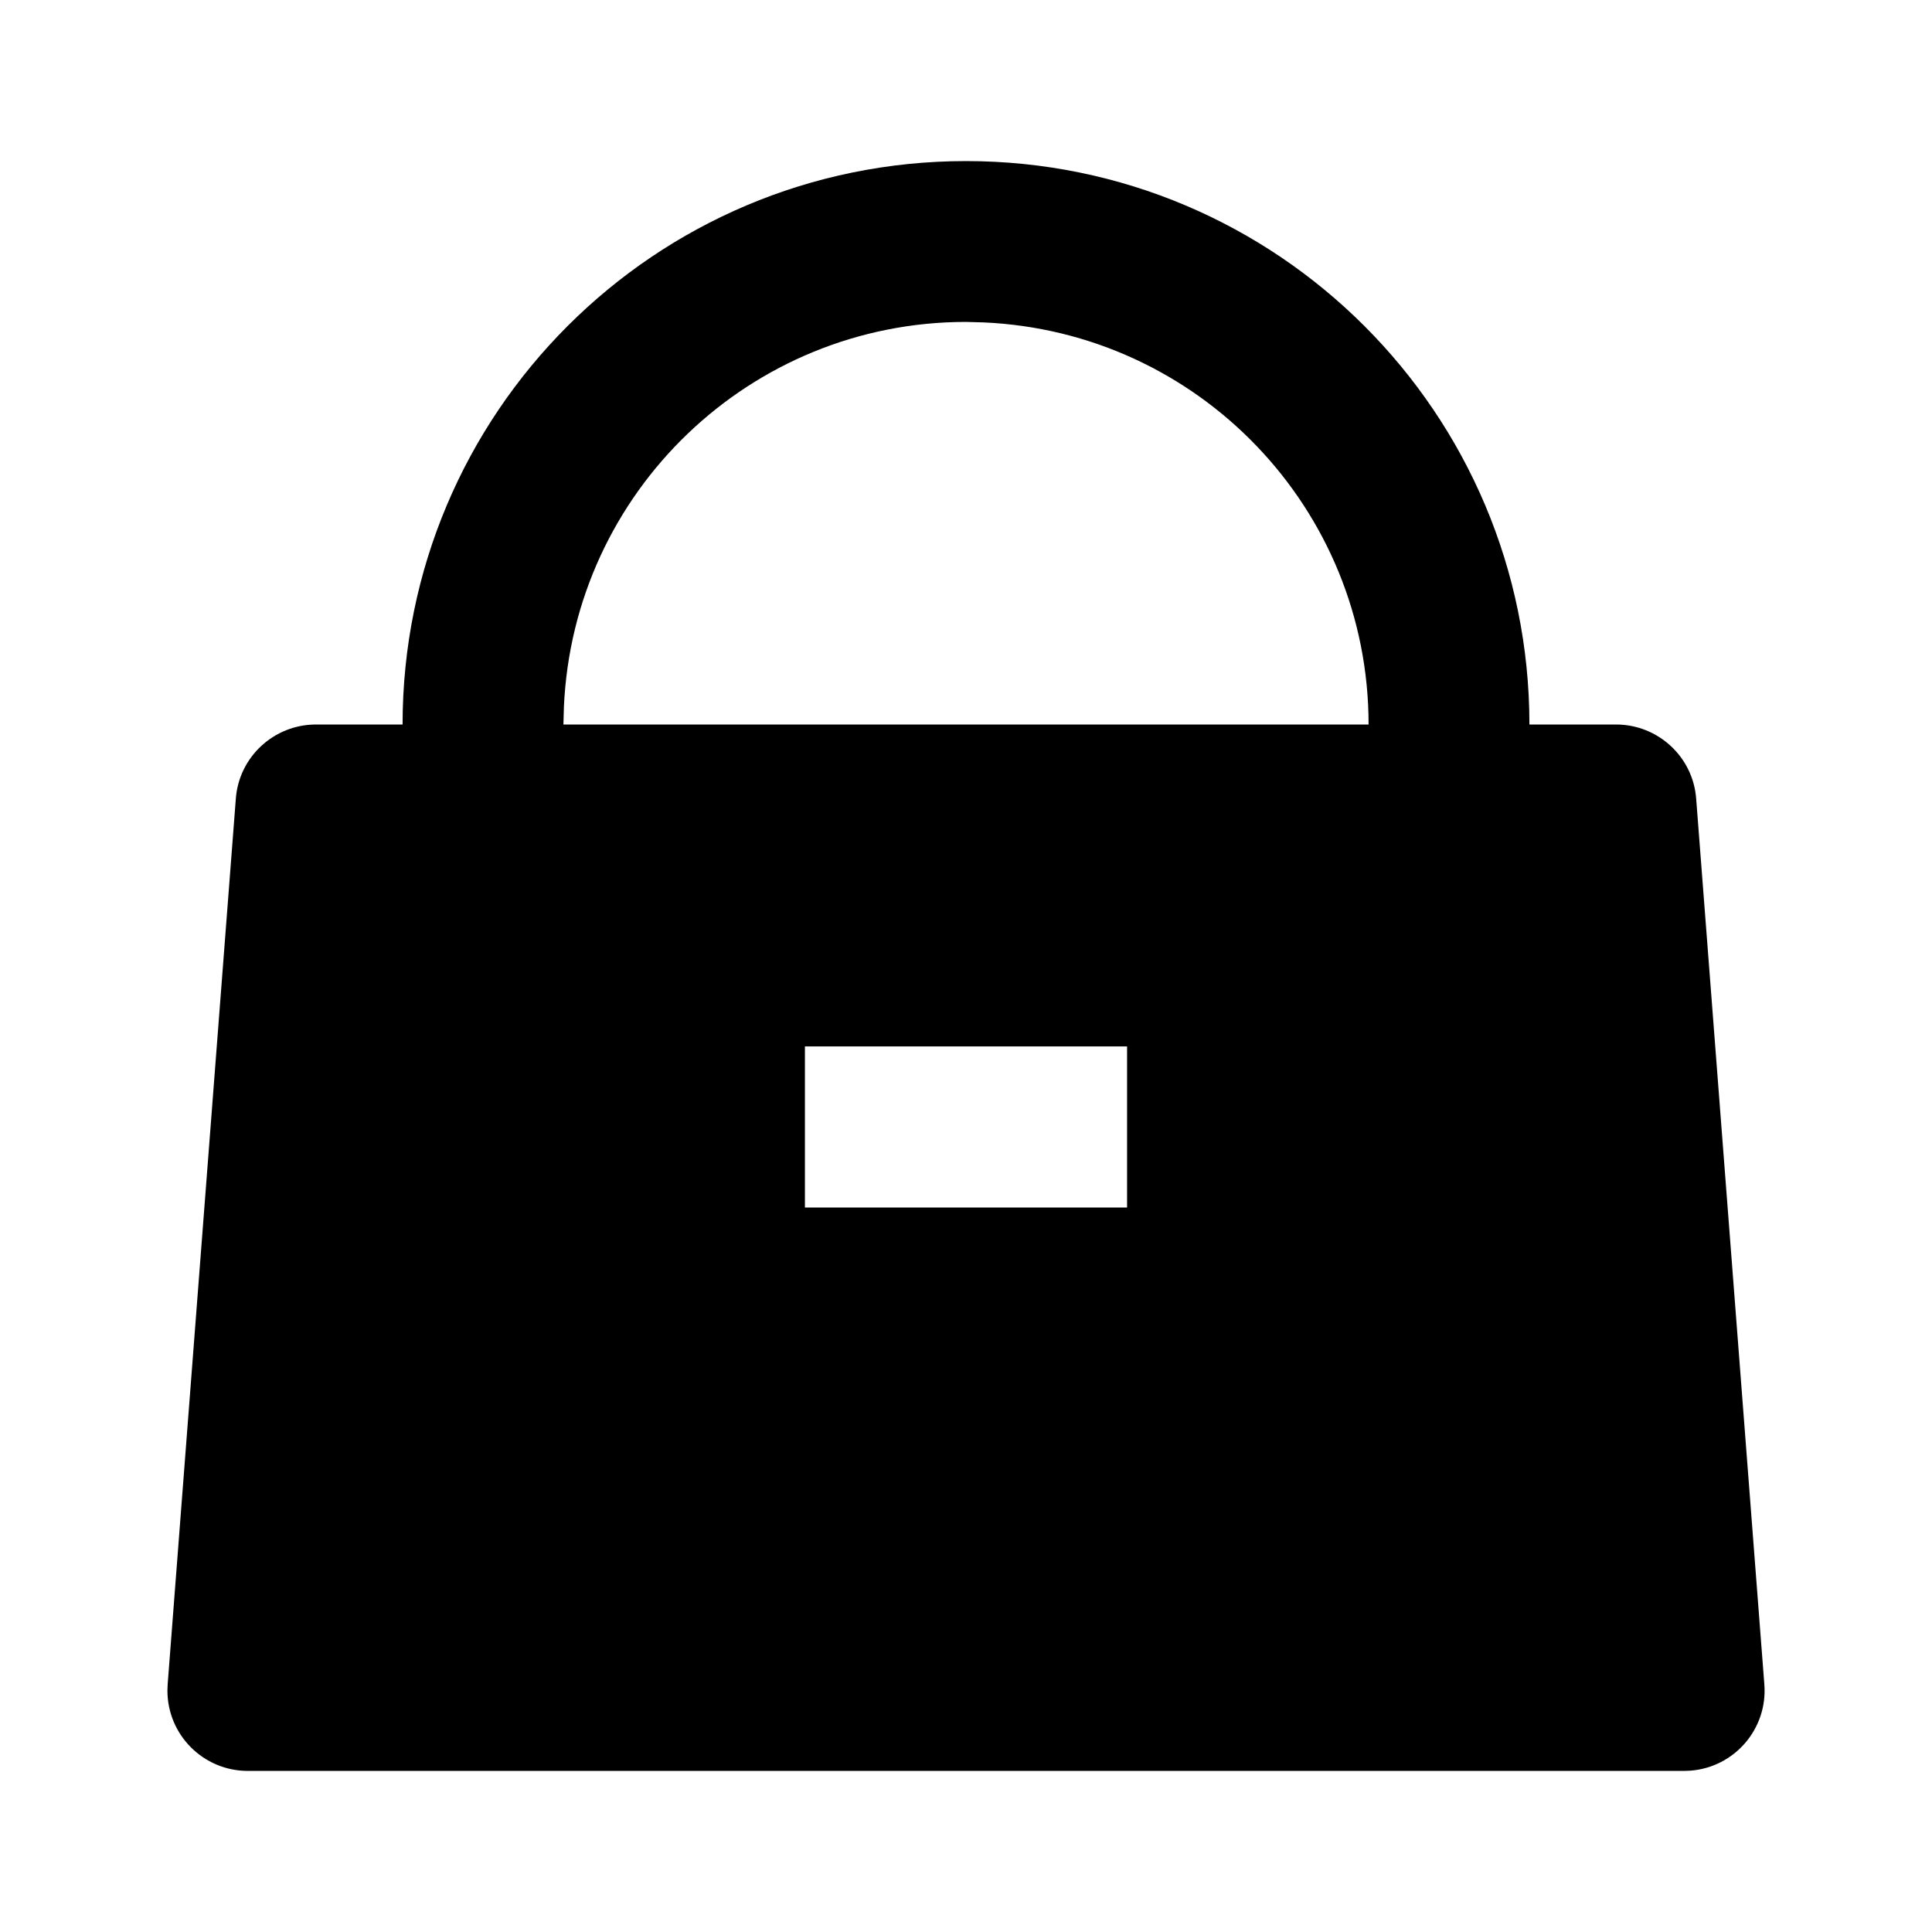 <?xml version="1.0" encoding="UTF-8"?>
<svg xmlns="http://www.w3.org/2000/svg" xmlns:xlink="http://www.w3.org/1999/xlink" width="32" height="32" viewBox="0 0 32 32" version="1.1">
<g id="surface1">
<path style=" stroke:none;fill-rule:nonzero;fill:rgb(0%,0%,0%);fill-opacity:1;" d="M 16 2.668 C 21.156 2.668 25.332 6.844 25.332 12 L 26.766 12 C 27.461 12 28.043 12.535 28.094 13.23 L 29.223 27.898 C 29.281 28.633 28.73 29.273 27.996 29.328 L 27.895 29.332 L 4.105 29.332 C 3.371 29.332 2.773 28.738 2.773 28 L 2.777 27.898 L 3.906 13.23 C 3.957 12.535 4.539 12 5.234 12 L 6.668 12 C 6.668 6.844 10.844 2.668 16 2.668 Z M 18.668 17.332 L 13.332 17.332 L 13.332 20 L 18.668 20 Z M 16 5.332 C 12.43 5.332 9.496 8.145 9.34 11.711 L 9.332 12 L 22.668 12 C 22.668 8.43 19.855 5.496 16.289 5.34 Z M 16 5.332 "/>
</g>
</svg>
